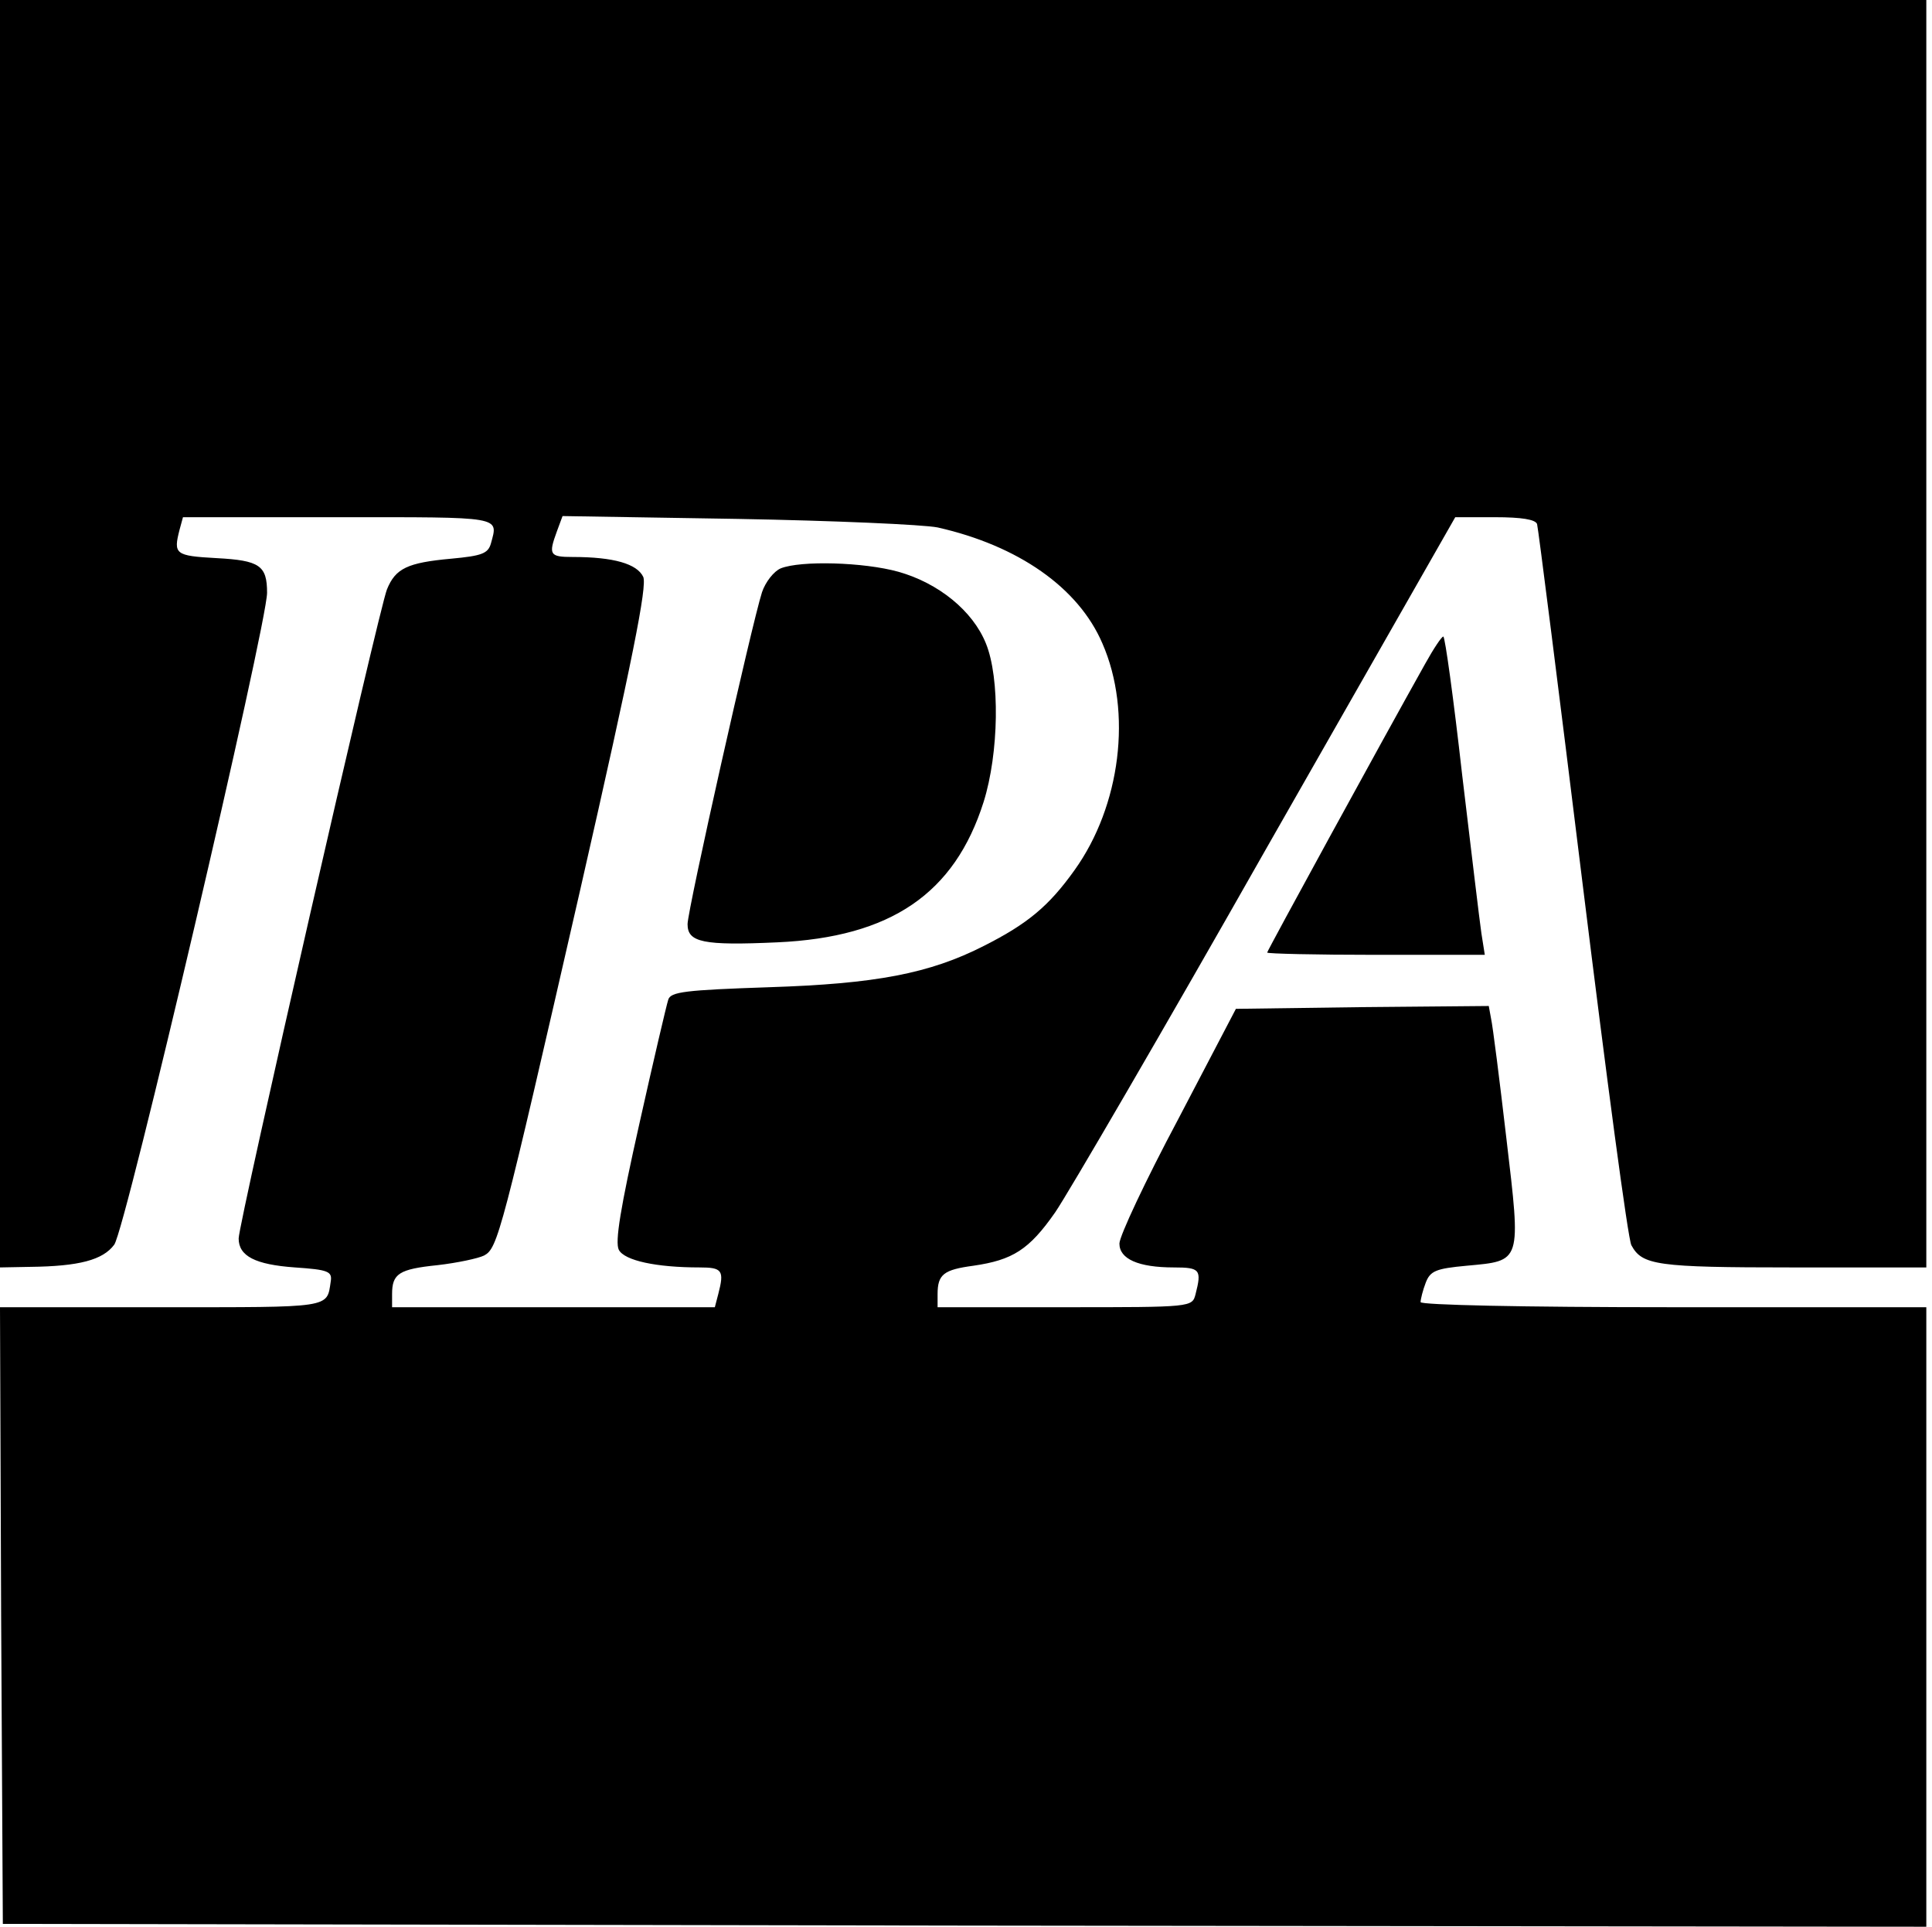 <?xml version="1.0" standalone="no"?>
<!DOCTYPE svg PUBLIC "-//W3C//DTD SVG 20010904//EN"
 "http://www.w3.org/TR/2001/REC-SVG-20010904/DTD/svg10.dtd">
<svg version="1.0" xmlns="http://www.w3.org/2000/svg"
 width="340pt" height="339pt" viewBox="0 0 340 339"
 preserveAspectRatio="xMidYMid meet">

<g transform="translate(0,339) scale(0.1,-0.1)"
fill="#000000" stroke="none">
<path d="M0 2275 l0 -1115 53 1 c86 1 128 12 148 39 20 26 269 1092 269 1147
0 48 -13 57 -89 61 -73 4 -76 7 -65 50 l6 22 274 0 c290 0 281 2 268 -46 -5
-18 -16 -22 -70 -27 -77 -7 -98 -17 -113 -54 -14 -34 -261 -1115 -261 -1142 0
-31 29 -46 99 -51 59 -4 66 -7 63 -25 -7 -47 3 -45 -297 -45 l-285 0 2 -542 3
-543 1693 -3 1692 -2 0 545 0 545 -445 0 c-269 0 -445 4 -445 9 0 5 4 21 9 34
8 21 18 25 72 30 97 9 96 4 70 224 -12 103 -24 198 -27 211 l-4 22 -223 -2
-222 -3 -102 -195 c-57 -107 -103 -205 -103 -218 0 -27 33 -42 96 -42 46 0 49
-4 38 -47 -6 -23 -6 -23 -230 -23 l-224 0 0 23 c0 35 11 43 63 50 69 10 98 28
144 94 22 32 190 320 372 641 l332 582 70 0 c47 0 71 -4 74 -12 2 -7 38 -291
80 -632 42 -340 80 -627 86 -637 19 -35 44 -39 283 -39 l236 0 0 1115 0 1115
-1695 0 -1695 0 0 -1115z m1650 187 c142 -32 248 -106 290 -204 53 -121 32
-286 -49 -399 -45 -63 -82 -94 -159 -133 -96 -49 -191 -67 -379 -73 -147 -5
-173 -8 -177 -22 -3 -9 -26 -107 -51 -219 -33 -147 -43 -207 -36 -221 10 -19
66 -31 142 -31 40 0 44 -5 33 -47 l-6 -23 -284 0 -284 0 0 23 c0 36 12 44 80
51 35 4 72 12 82 17 24 13 30 36 169 643 93 408 118 535 111 551 -11 23 -52
35 -124 35 -41 0 -43 4 -28 45 l10 27 308 -5 c169 -3 327 -10 352 -15z"/>
<path d="M1374 2390 c-12 -5 -27 -24 -33 -42 -18 -56 -131 -559 -131 -584 0
-32 27 -38 158 -32 200 9 312 86 363 247 27 86 29 218 4 279 -23 57 -83 106
-154 126 -61 17 -172 20 -207 6z"/>
<path d="M2508 2222 c-79 -141 -278 -505 -278 -508 0 -2 86 -4 191 -4 l192 0
-6 38 c-3 20 -18 146 -34 280 -15 133 -30 242 -33 242 -3 0 -17 -21 -32 -48z"/>
</g>
</svg>
